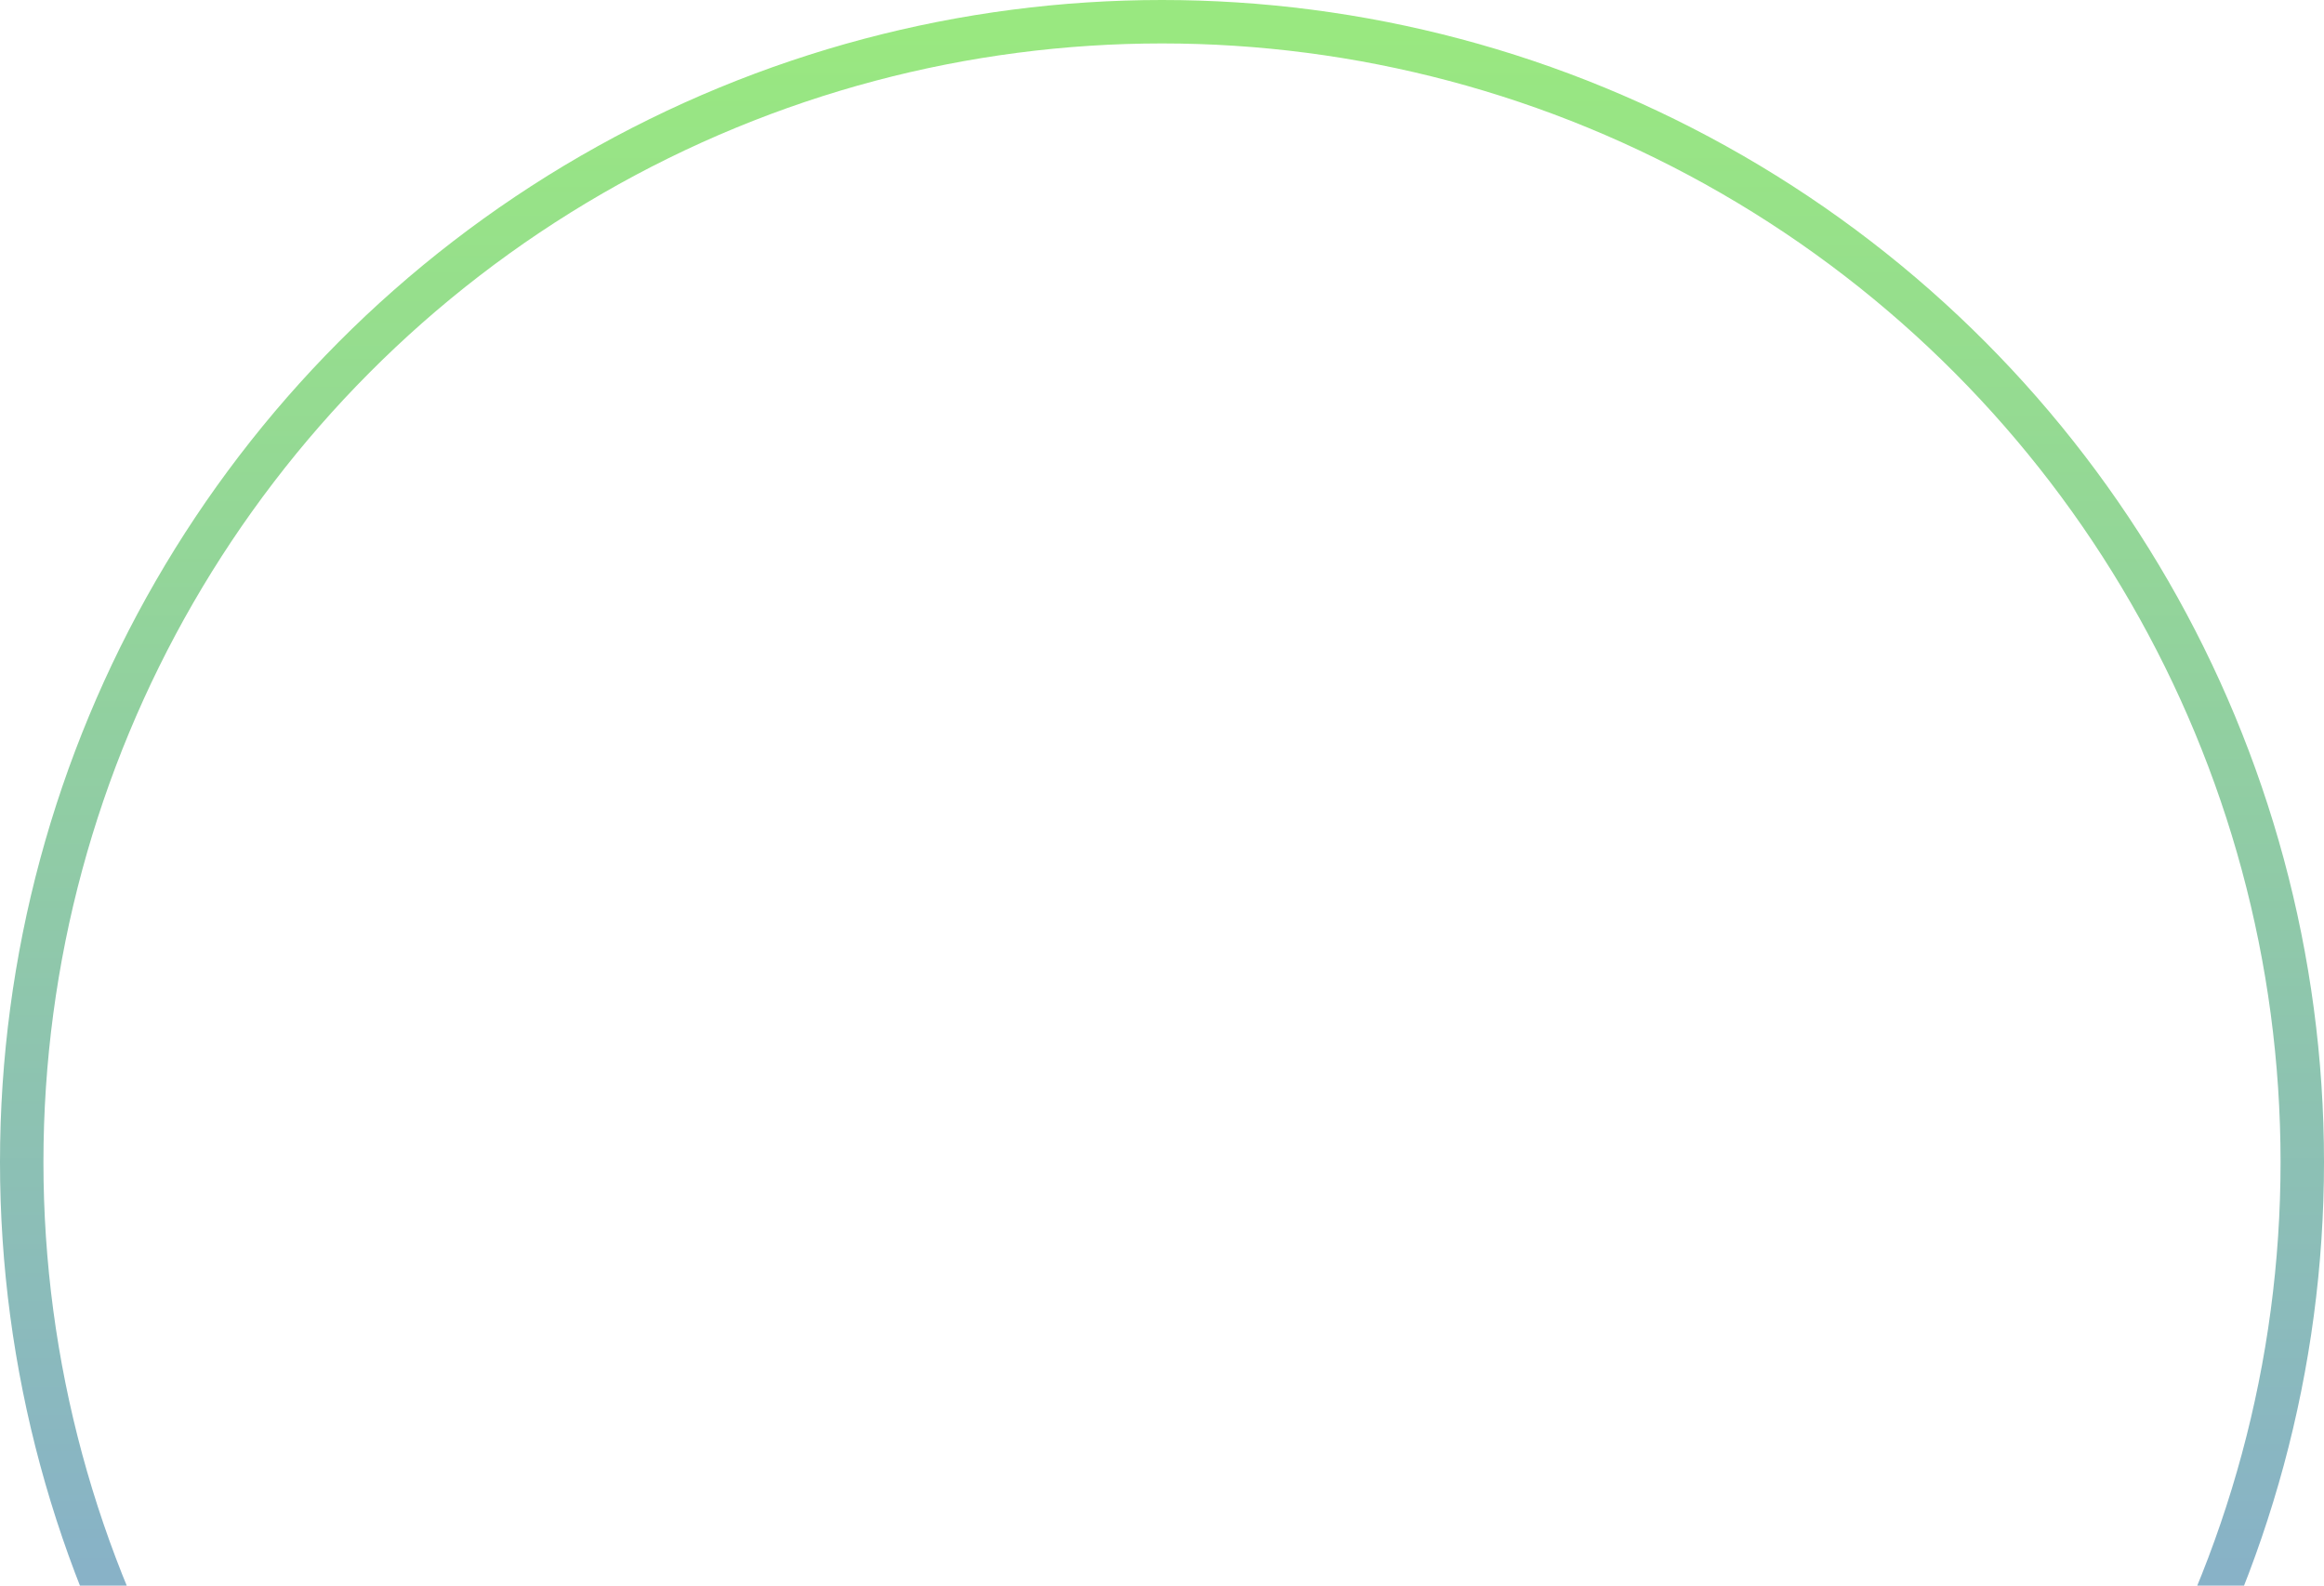 <svg xmlns="http://www.w3.org/2000/svg" xmlns:xlink="http://www.w3.org/1999/xlink" width="107px" height="73px" viewBox="0 0 107 73"><title>Oval Copy</title><defs><linearGradient x1="50%" y1="0%" x2="50%" y2="100%" id="linearGradient-1"><stop stop-color="#8099E8" offset="0%"></stop><stop stop-color="#99E880" offset="100%"></stop></linearGradient></defs><g id="Web" stroke="none" stroke-width="1" fill="none" fill-rule="evenodd"><g id="Homepage_desktopV3" transform="translate(-124, -15824)" stroke="url(#linearGradient-1)" stroke-width="2"><g id="Mask" transform="translate(0, 15497)"><circle id="Oval-Copy" transform="translate(177.5, 380.5) scale(1, -1) translate(-177.5, -380.5) " cx="177.5" cy="380.5" r="52.5"></circle></g></g></g></svg>